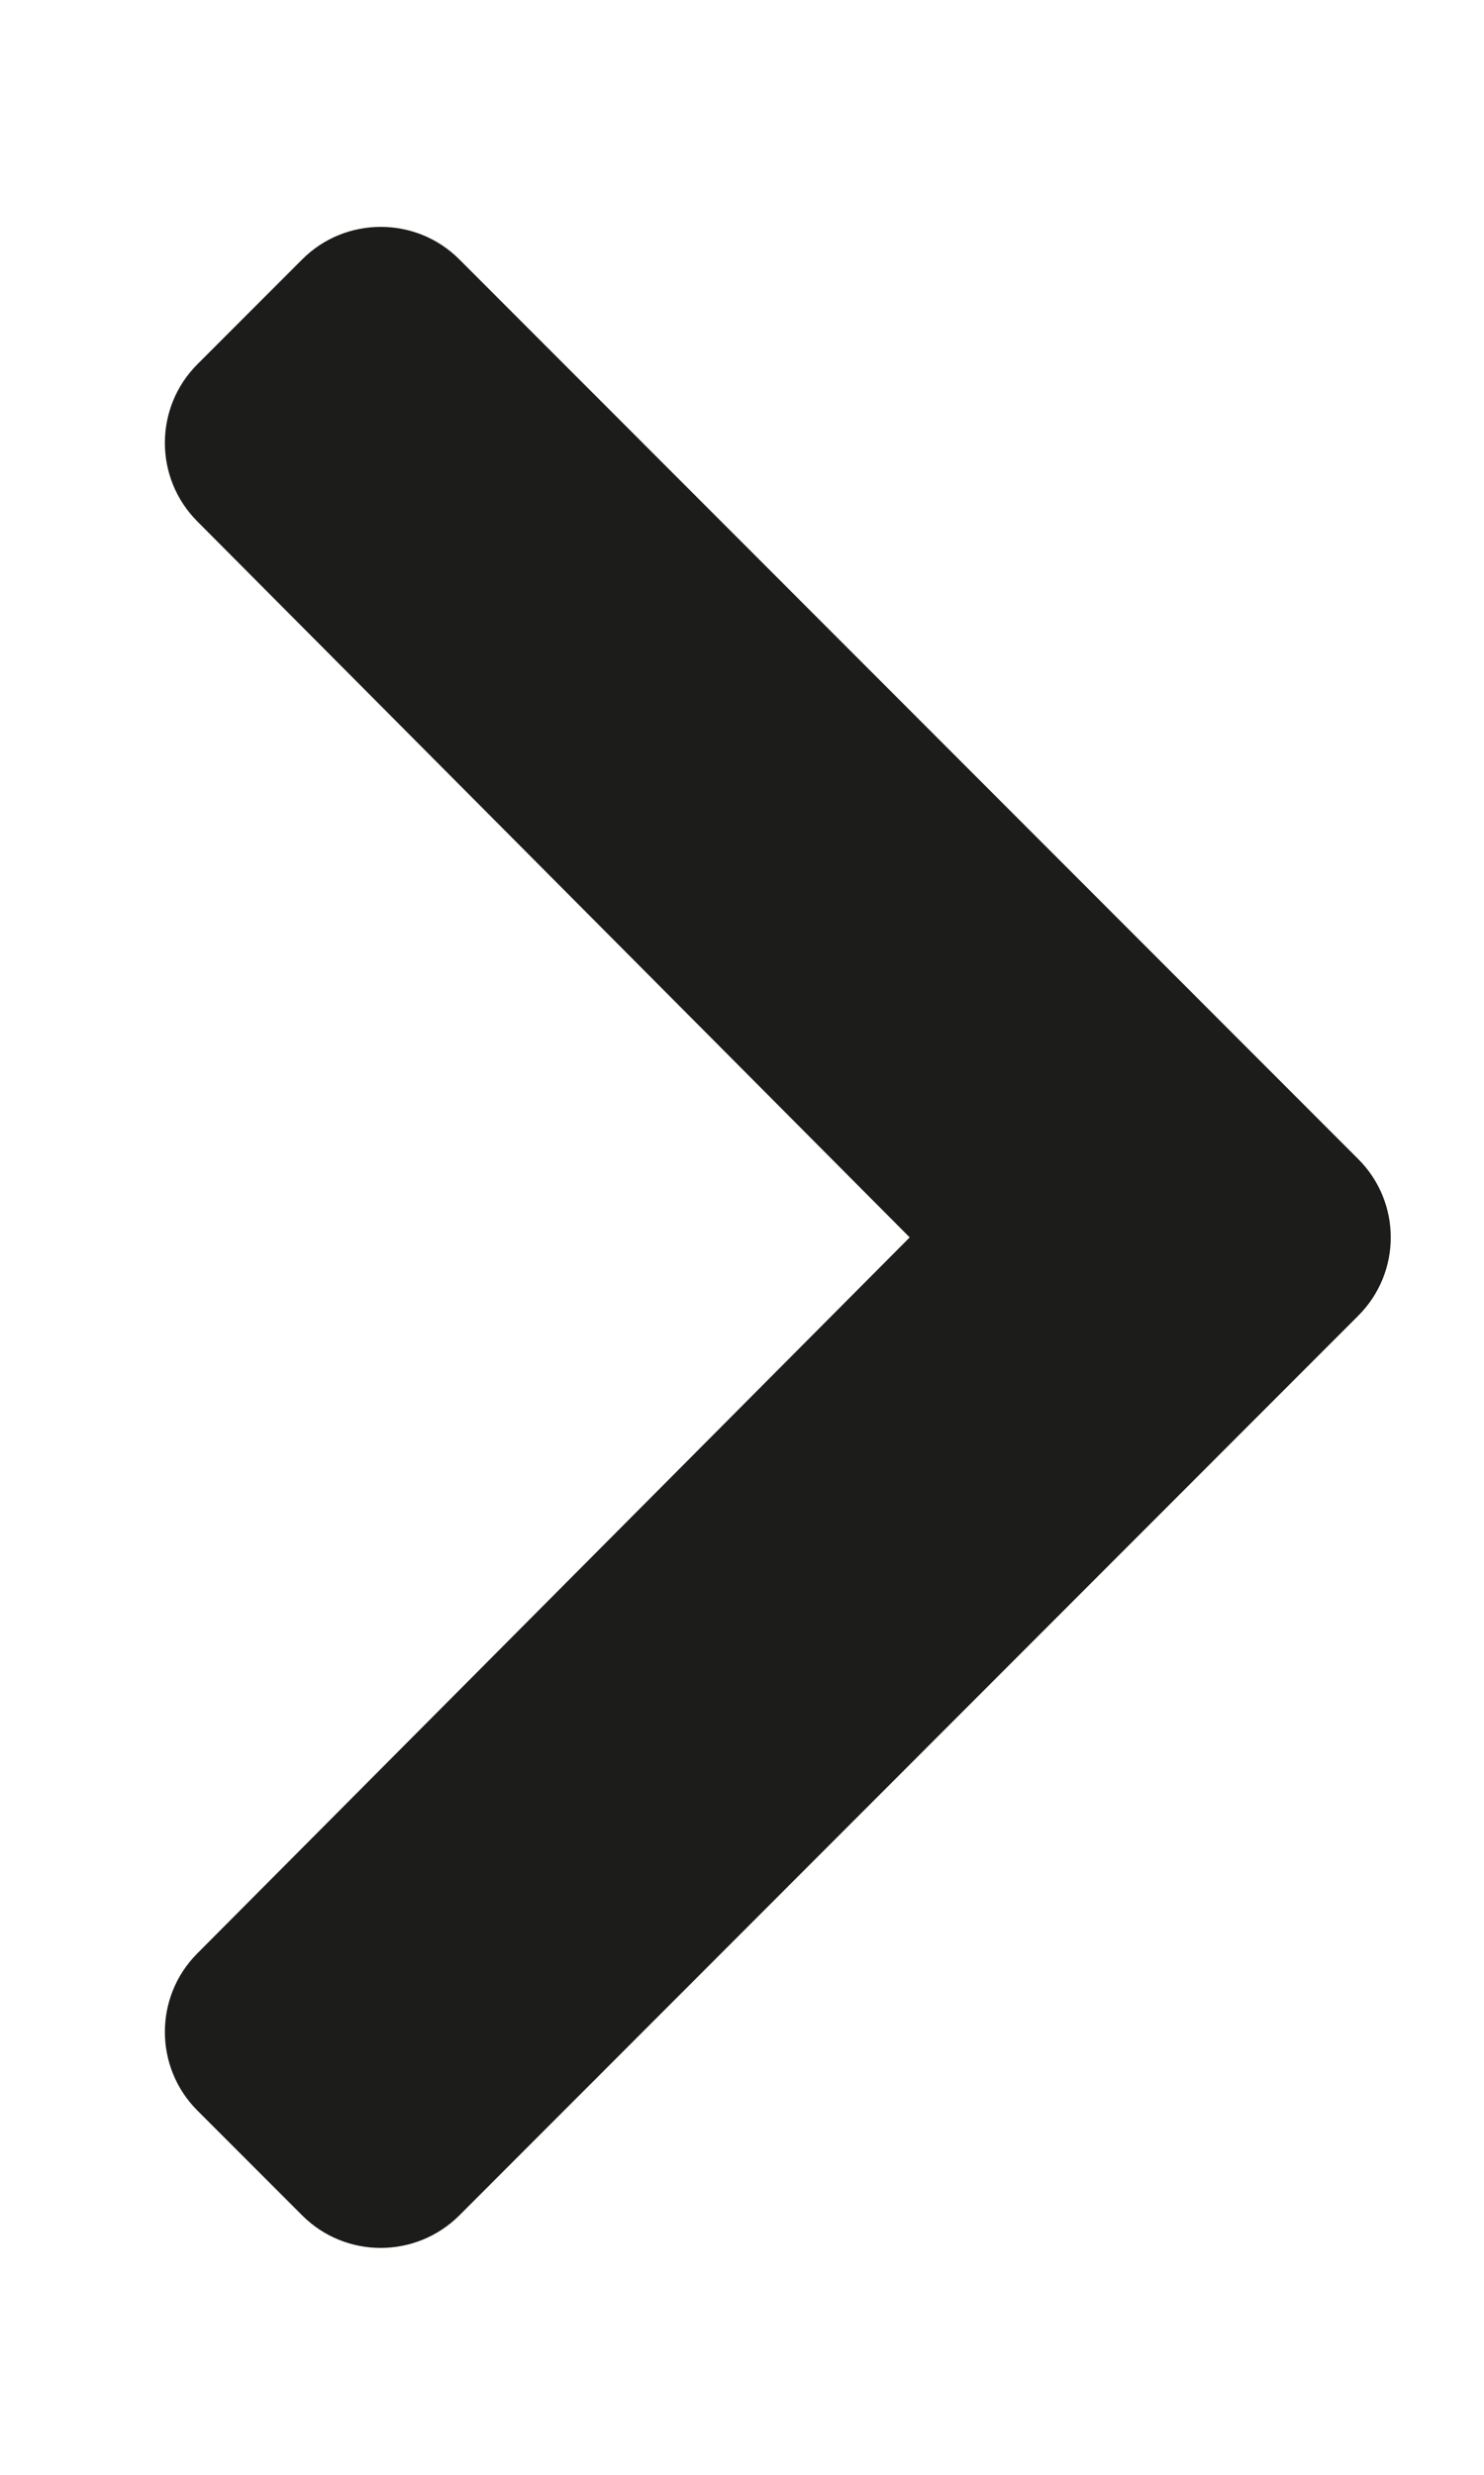 <?xml version="1.0" encoding="UTF-8"?>
<svg width="6px" height="10px" viewBox="0 0 6 10" version="1.1" xmlns="http://www.w3.org/2000/svg" xmlns:xlink="http://www.w3.org/1999/xlink">
    <title>breadcrumbs arrow</title>
    <g id="Final-designs" stroke="none" stroke-width="1" fill="none" fill-rule="evenodd">
        <g id="02.Locations" transform="translate(-346, -371)" fill="#1C1C1A" fill-rule="nonzero">
            <g id="title" transform="translate(290, 252)">
                <path d="M61.491,124.317 L57.857,127.952 C57.681,128.127 57.397,128.127 57.222,127.952 L56.798,127.528 C56.623,127.353 56.623,127.069 56.797,126.894 L59.678,124 L56.797,121.106 C56.623,120.931 56.623,120.647 56.798,120.472 L57.222,120.048 C57.397,119.873 57.682,119.873 57.857,120.048 L61.491,123.683 C61.667,123.858 61.667,124.142 61.491,124.317 Z" id="breadcrumbs-arrow"></path>
            </g>
        </g>
    </g>
</svg>